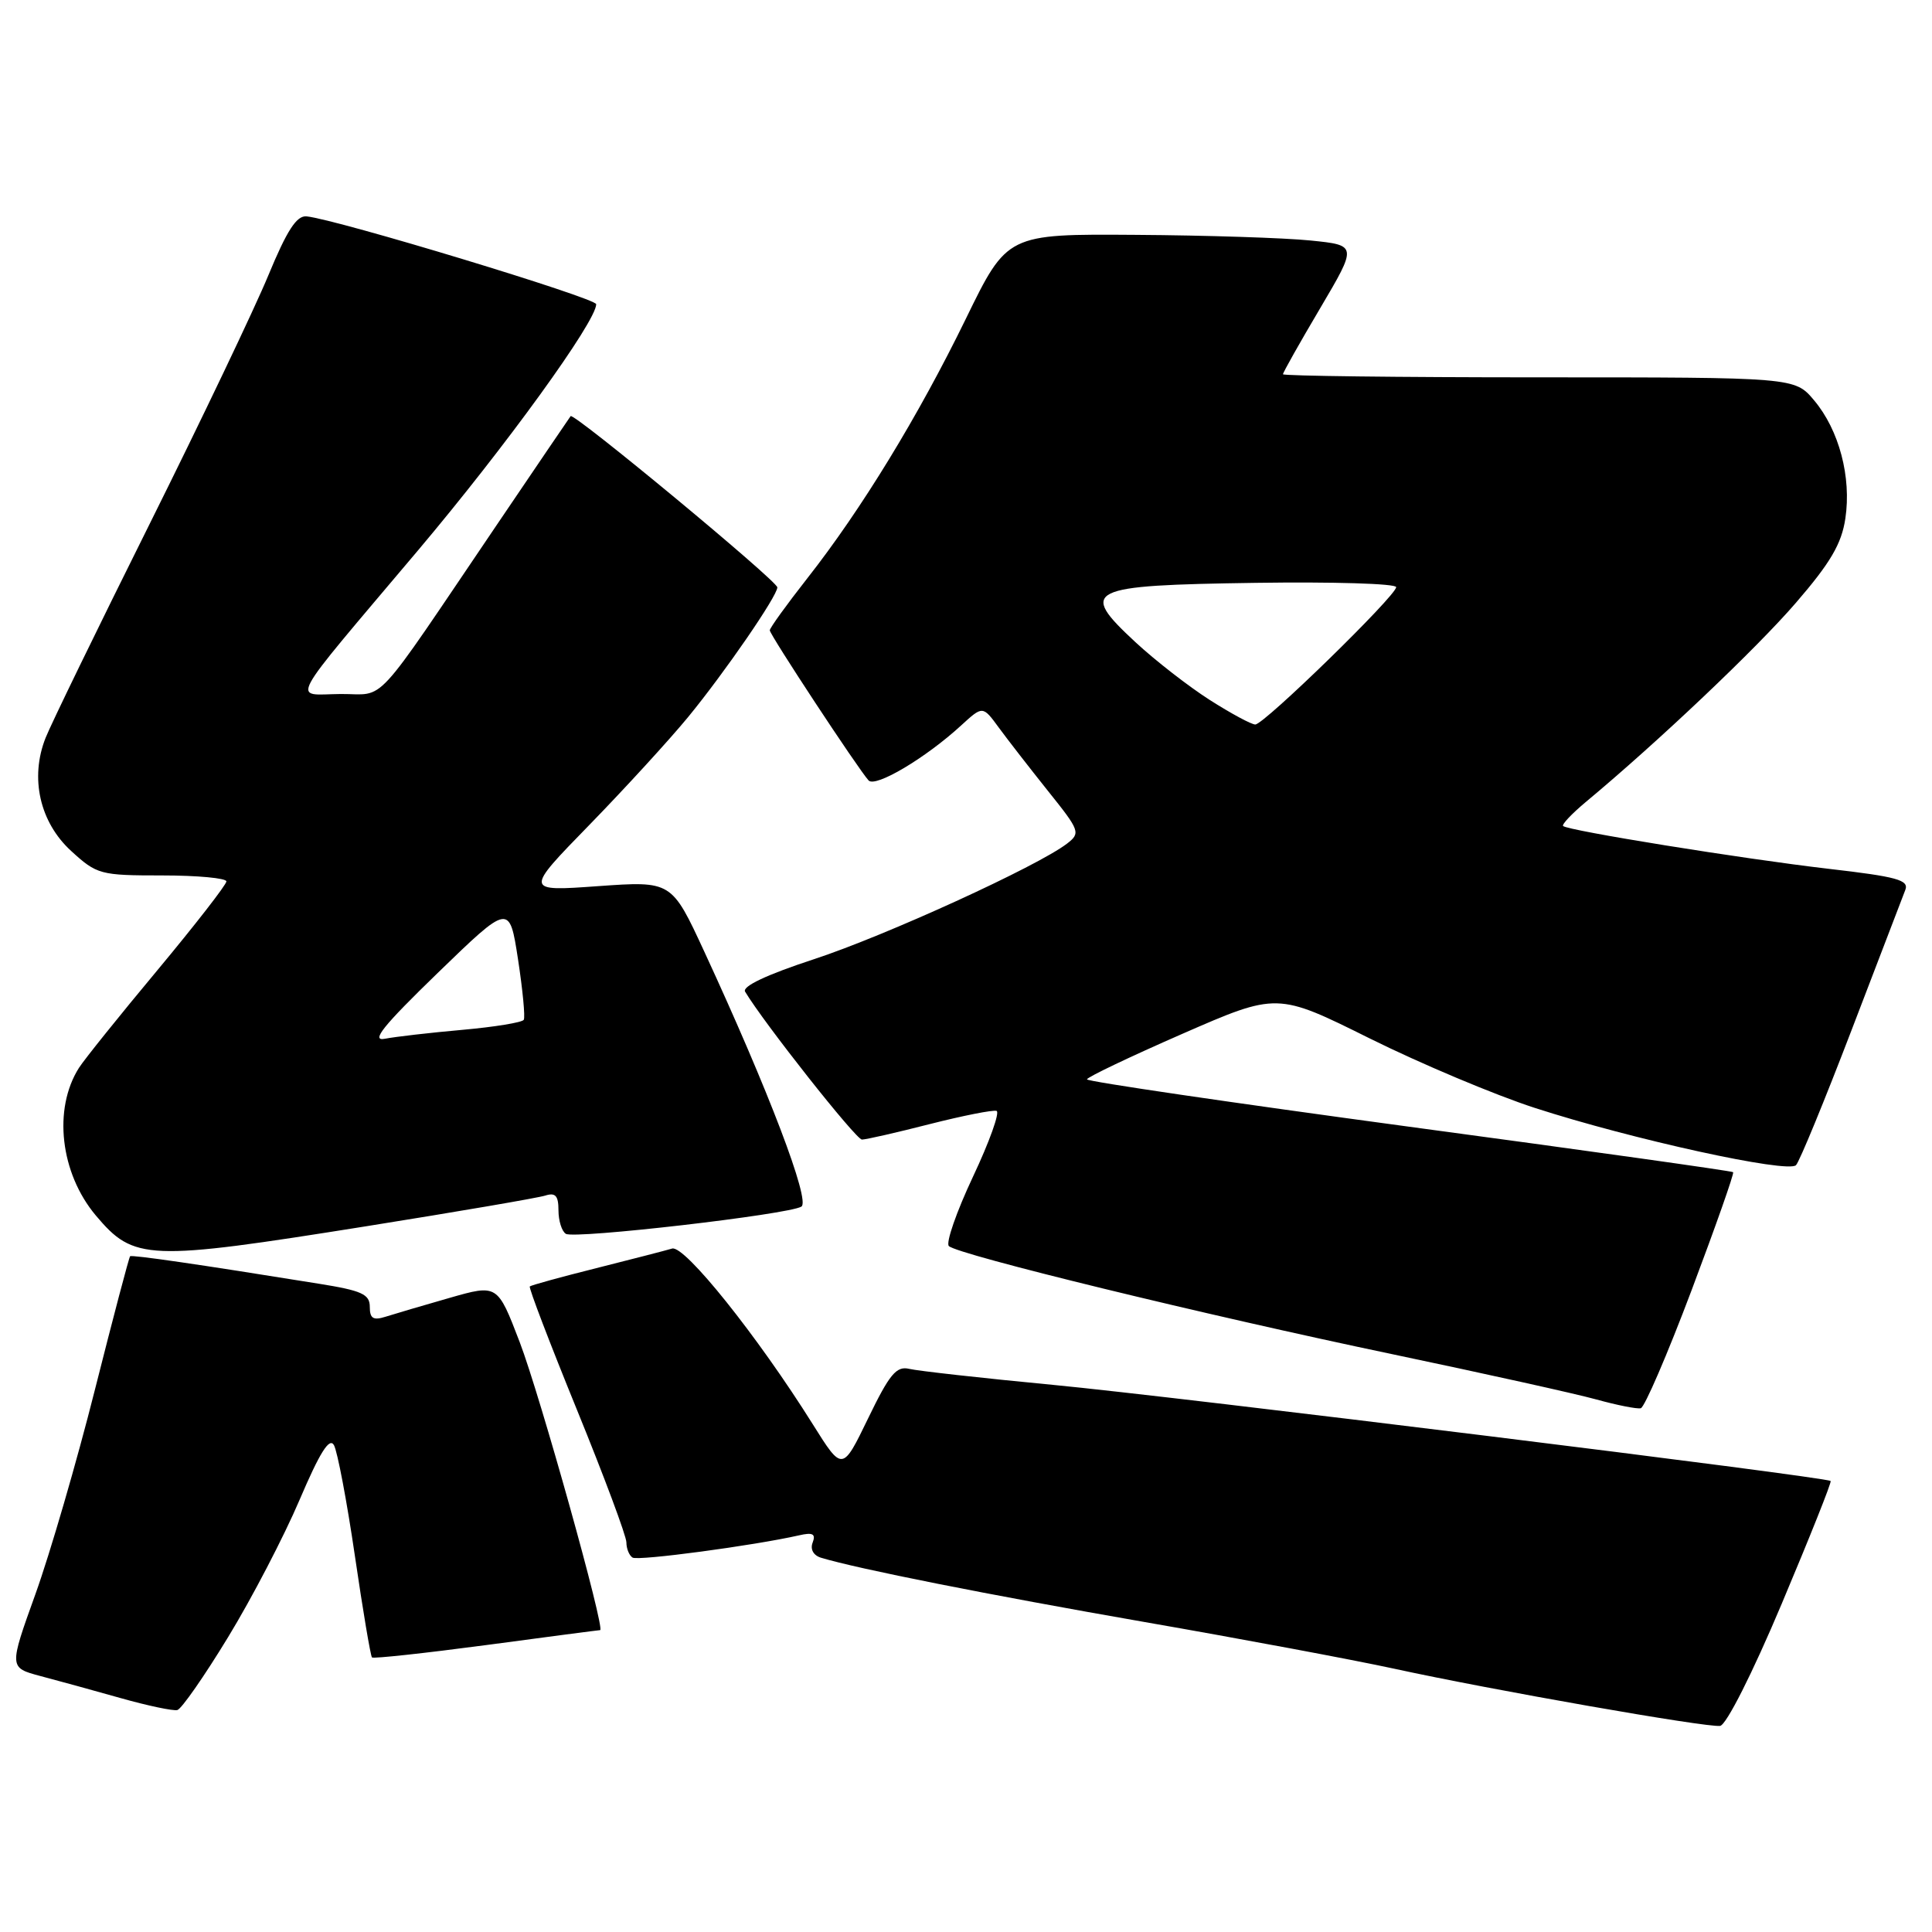 <?xml version="1.0" encoding="UTF-8" standalone="no"?>
<!DOCTYPE svg PUBLIC "-//W3C//DTD SVG 1.1//EN" "http://www.w3.org/Graphics/SVG/1.1/DTD/svg11.dtd" >
<svg xmlns="http://www.w3.org/2000/svg" xmlns:xlink="http://www.w3.org/1999/xlink" version="1.1" viewBox="0 0 256 256">
 <g >
 <path fill="currentColor"
d=" M 236.09 212.50 C 239.80 203.70 242.72 196.39 242.57 196.24 C 242.04 195.71 156.06 185.08 139.50 183.50 C 130.15 182.61 121.59 181.65 120.47 181.38 C 118.78 180.98 117.87 182.07 115.03 187.94 C 111.62 194.98 111.62 194.98 107.71 188.74 C 100.36 177.01 90.71 164.96 89.06 165.44 C 88.20 165.70 83.67 166.86 79.00 168.04 C 74.33 169.21 70.37 170.30 70.20 170.46 C 70.04 170.63 72.85 177.98 76.45 186.81 C 80.05 195.64 83.00 203.54 83.00 204.37 C 83.00 205.20 83.37 206.11 83.82 206.39 C 84.56 206.85 99.89 204.80 105.88 203.44 C 107.70 203.02 108.12 203.25 107.68 204.40 C 107.33 205.29 107.79 206.11 108.80 206.41 C 113.61 207.87 130.97 211.32 151.68 214.93 C 164.43 217.15 179.28 219.93 184.68 221.10 C 197.69 223.94 226.13 228.93 227.92 228.69 C 228.74 228.58 232.20 221.74 236.09 212.50 Z  M 30.23 216.92 C 33.39 211.74 37.64 203.56 39.69 198.75 C 42.38 192.45 43.65 190.42 44.25 191.49 C 44.71 192.31 45.96 198.90 47.02 206.13 C 48.08 213.37 49.10 219.43 49.29 219.62 C 49.47 219.80 56.28 219.06 64.42 217.98 C 72.56 216.89 79.35 216.00 79.52 216.00 C 80.25 216.00 71.53 184.79 68.86 177.83 C 65.92 170.16 65.92 170.16 59.56 171.98 C 56.06 172.98 52.26 174.10 51.10 174.47 C 49.45 174.99 49.00 174.71 49.00 173.16 C 49.00 171.49 47.94 171.01 42.25 170.10 C 26.25 167.52 17.48 166.25 17.24 166.46 C 17.10 166.58 15.01 174.51 12.59 184.09 C 10.18 193.66 6.62 205.88 4.69 211.24 C 1.19 220.97 1.19 220.97 5.34 222.08 C 7.63 222.68 12.42 224.00 16.00 225.01 C 19.58 226.02 22.95 226.73 23.50 226.59 C 24.05 226.45 27.08 222.10 30.23 216.92 Z  M 224.13 171.00 C 227.32 162.53 229.81 155.47 229.65 155.32 C 229.50 155.16 210.16 152.45 186.68 149.29 C 163.21 146.12 144.01 143.30 144.03 143.02 C 144.05 142.73 149.72 140.03 156.64 137.00 C 169.23 131.50 169.23 131.50 181.50 137.60 C 188.25 140.95 198.09 145.09 203.36 146.80 C 216.25 150.98 236.91 155.50 237.98 154.39 C 238.45 153.90 241.76 145.85 245.34 136.50 C 248.92 127.15 252.12 118.80 252.46 117.93 C 252.98 116.61 251.38 116.17 242.29 115.12 C 230.92 113.80 207.76 110.06 207.12 109.45 C 206.92 109.25 208.26 107.83 210.10 106.29 C 219.68 98.32 232.75 85.93 237.97 79.87 C 242.54 74.58 244.02 72.06 244.52 68.70 C 245.34 63.22 243.69 56.98 240.38 53.05 C 237.82 50.00 237.82 50.00 203.91 50.00 C 185.26 50.00 170.00 49.81 170.00 49.59 C 170.00 49.36 172.22 45.42 174.93 40.84 C 179.85 32.50 179.85 32.50 173.68 31.87 C 170.28 31.52 159.84 31.18 150.48 31.12 C 133.46 31.00 133.46 31.00 127.98 42.24 C 121.68 55.16 114.12 67.53 106.97 76.63 C 104.24 80.11 102.00 83.21 102.00 83.52 C 102.00 84.11 113.68 101.85 115.09 103.41 C 115.99 104.40 122.66 100.44 127.36 96.12 C 130.22 93.50 130.22 93.50 132.36 96.43 C 133.54 98.04 136.48 101.82 138.89 104.84 C 143.10 110.09 143.20 110.38 141.39 111.78 C 137.49 114.78 117.29 124.01 107.85 127.10 C 101.62 129.14 98.31 130.70 98.73 131.40 C 101.18 135.50 113.42 151.00 114.21 151.00 C 114.73 151.00 118.78 150.08 123.19 148.95 C 127.60 147.83 131.59 147.04 132.05 147.20 C 132.51 147.37 131.11 151.29 128.92 155.93 C 126.74 160.56 125.30 164.70 125.73 165.11 C 126.89 166.25 159.59 174.22 184.50 179.44 C 196.60 181.98 208.75 184.67 211.50 185.43 C 214.25 186.19 216.91 186.72 217.41 186.60 C 217.91 186.49 220.94 179.46 224.13 171.00 Z  M 48.50 162.49 C 60.59 160.56 71.28 158.73 72.25 158.42 C 73.60 157.99 74.00 158.44 74.00 160.37 C 74.00 161.75 74.44 163.16 74.98 163.49 C 76.14 164.20 104.50 160.93 106.19 159.88 C 107.41 159.13 101.82 144.46 93.33 126.11 C 88.99 116.73 88.99 116.73 79.24 117.42 C 69.50 118.12 69.50 118.12 78.09 109.31 C 82.81 104.46 88.70 98.03 91.19 95.00 C 96.04 89.09 103.00 78.97 103.00 77.83 C 103.00 76.98 76.01 54.62 75.61 55.14 C 75.46 55.34 71.07 61.80 65.86 69.50 C 49.05 94.33 51.28 91.92 45.13 91.96 C 38.70 92.01 37.64 93.96 55.37 72.95 C 67.00 59.17 79.00 42.59 79.00 40.31 C 79.00 39.50 44.57 29.05 40.62 28.67 C 39.30 28.54 38.02 30.53 35.55 36.50 C 33.73 40.90 26.64 55.75 19.79 69.50 C 12.94 83.25 6.75 95.97 6.04 97.77 C 3.94 103.07 5.26 108.94 9.42 112.75 C 12.84 115.88 13.27 116.00 21.49 116.00 C 26.17 116.00 30.00 116.36 30.00 116.79 C 30.00 117.22 25.89 122.51 20.87 128.54 C 15.84 134.57 11.16 140.40 10.46 141.50 C 7.01 146.95 7.98 155.44 12.69 161.05 C 17.75 167.05 19.46 167.12 48.50 162.49 Z  M 160.30 92.75 C 157.50 90.96 153.07 87.52 150.45 85.09 C 142.88 78.06 143.91 77.56 166.36 77.23 C 176.61 77.08 185.00 77.33 185.00 77.80 C 185.00 78.93 167.50 96.00 166.33 96.00 C 165.82 96.00 163.11 94.54 160.30 92.75 Z  M 58.00 128.92 C 67.50 119.72 67.50 119.72 68.64 127.11 C 69.26 131.17 69.61 134.78 69.40 135.13 C 69.20 135.48 65.53 136.08 61.26 136.46 C 56.99 136.84 52.38 137.37 51.00 137.64 C 49.09 138.01 50.75 135.95 58.00 128.92 Z "/>
</g>
</svg>